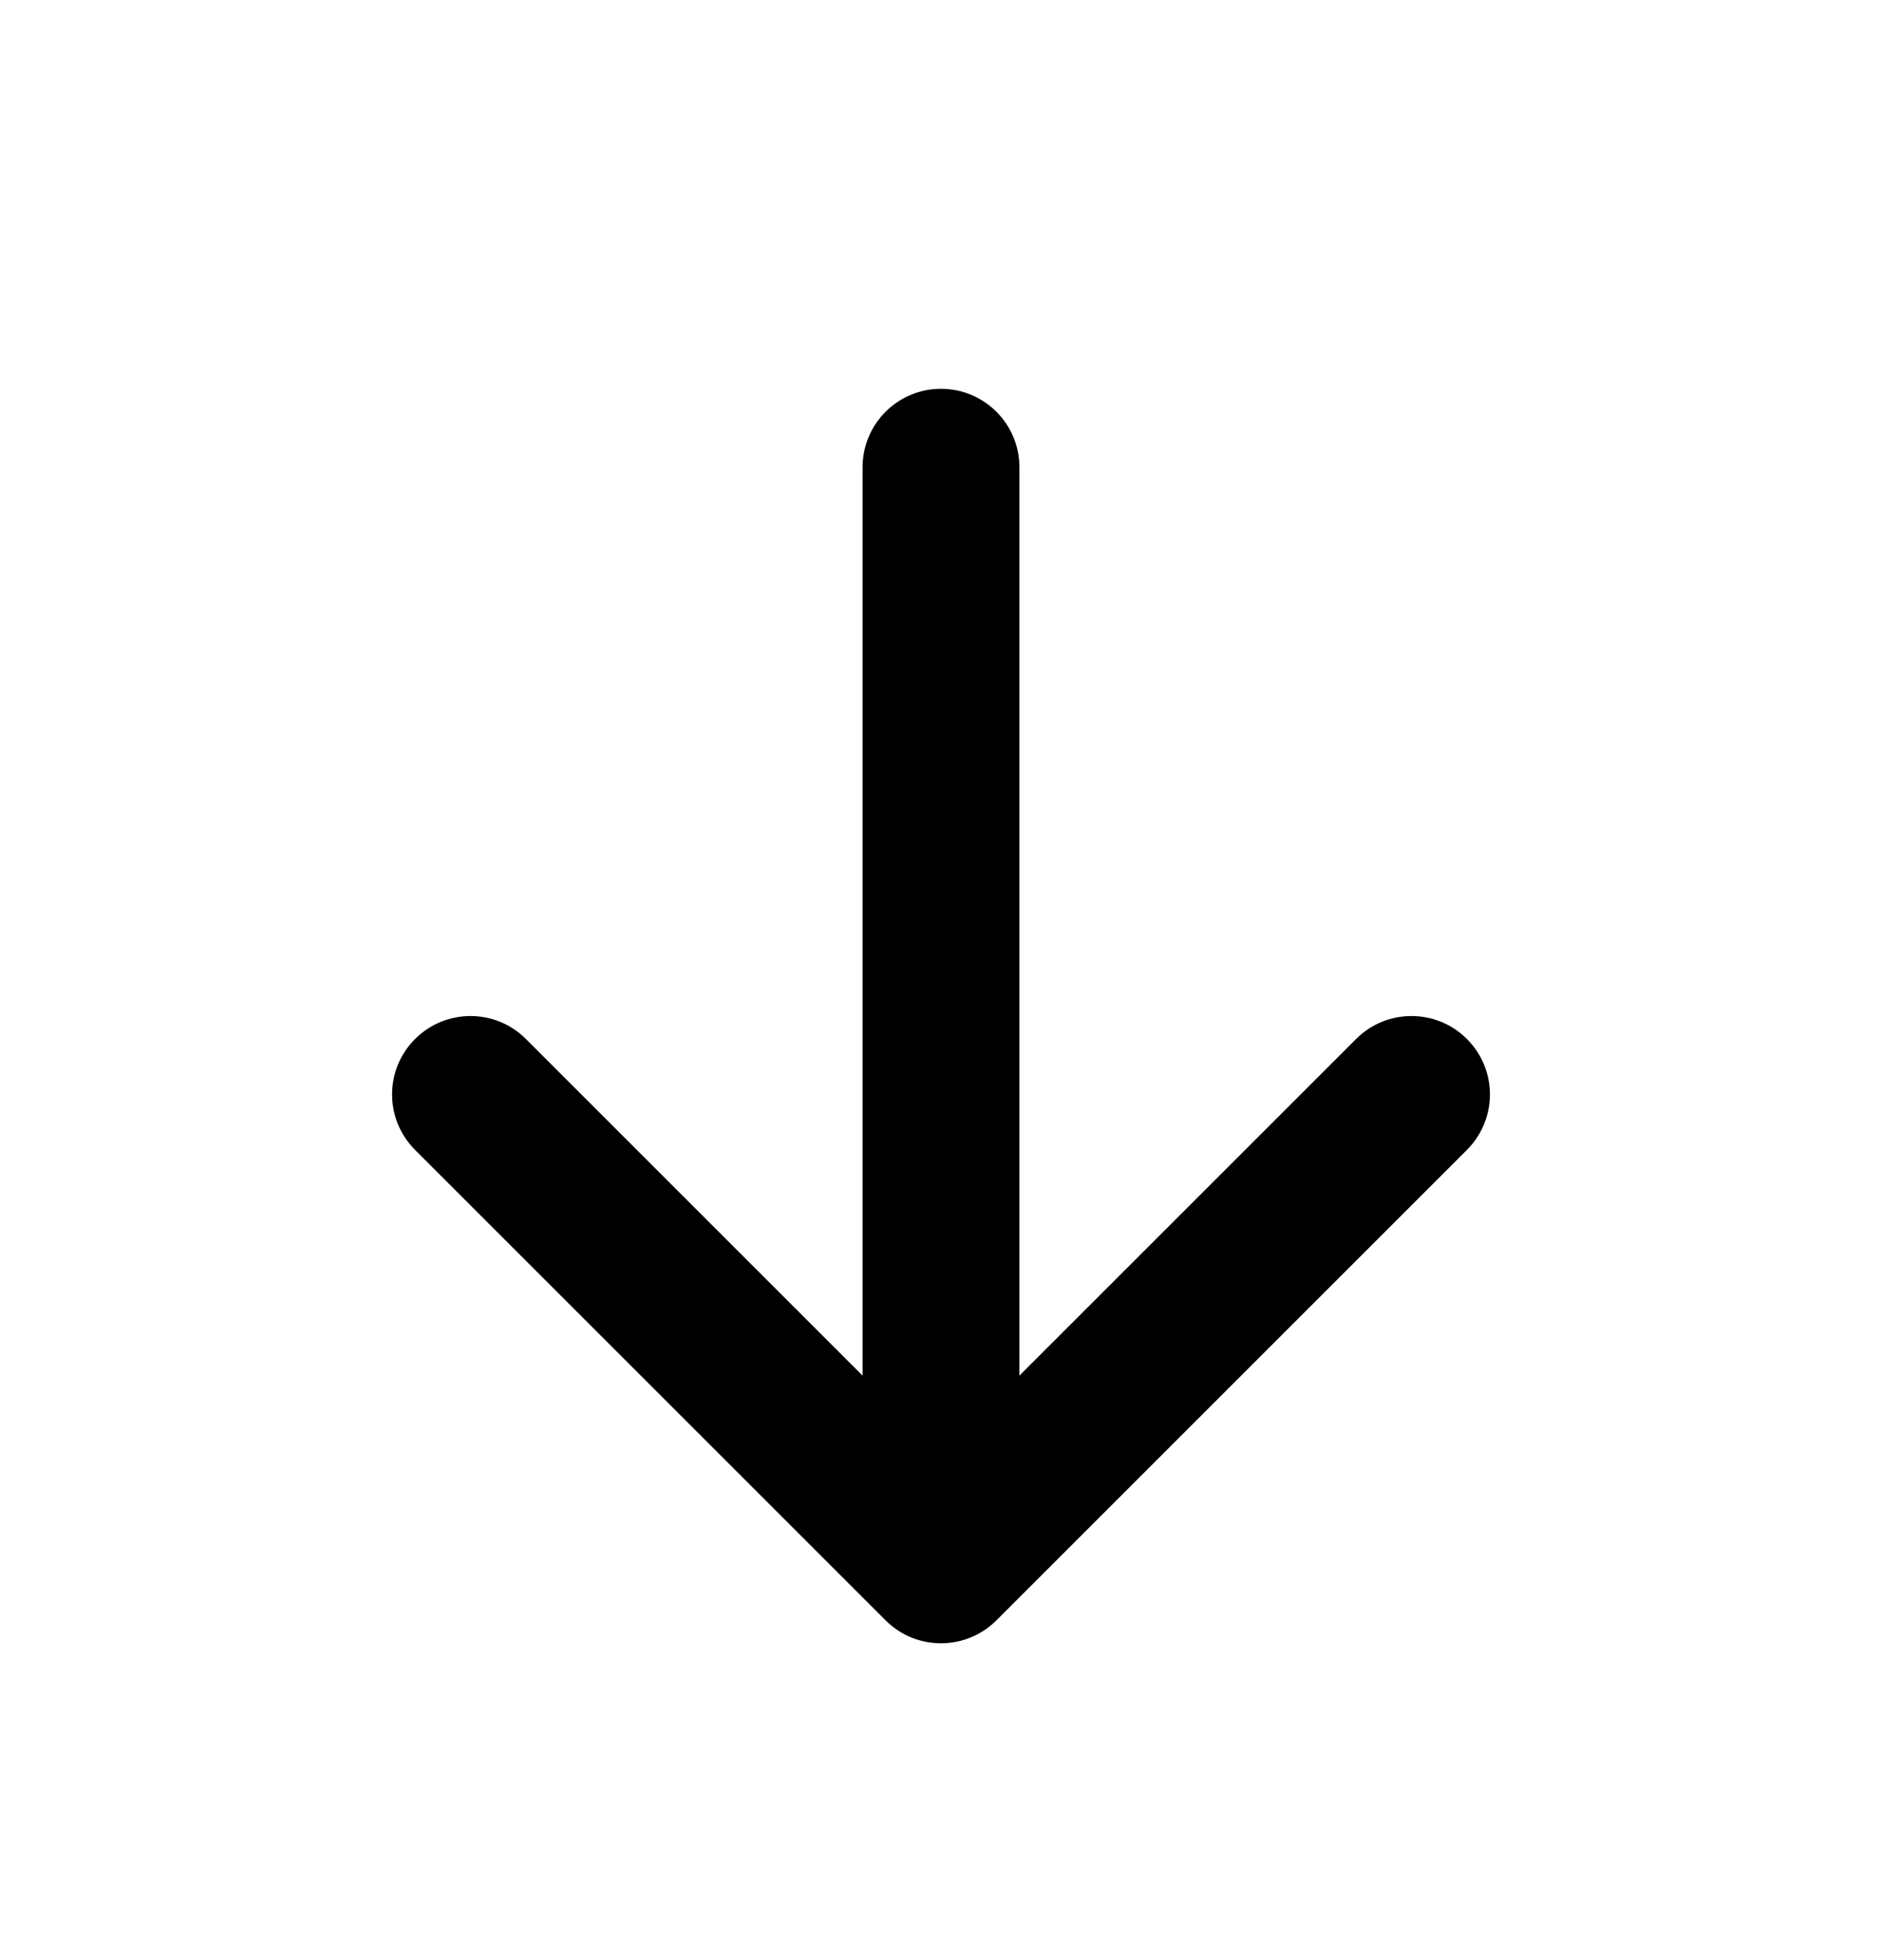 <svg width="24" height="25" viewBox="0 0 24 25" fill="none" xmlns="http://www.w3.org/2000/svg">
<path fill-rule="evenodd" clip-rule="evenodd" d="M13 5.959C13 5.407 12.552 4.959 12 4.959C11.448 4.959 11 5.407 11 5.959L11 17.545L6.707 13.252C6.317 12.861 5.683 12.861 5.293 13.252C4.902 13.642 4.902 14.275 5.293 14.666L11.293 20.666C11.392 20.765 11.506 20.839 11.629 20.888C11.732 20.929 11.843 20.953 11.96 20.958C11.987 20.959 12.014 20.959 12.04 20.958C12.283 20.948 12.522 20.851 12.707 20.666L12.709 20.664L12.711 20.662L18.707 14.666C19.098 14.275 19.098 13.642 18.707 13.252C18.317 12.861 17.683 12.861 17.293 13.252L13 17.545L13 5.959Z" fill="currentColor"/>
</svg>
